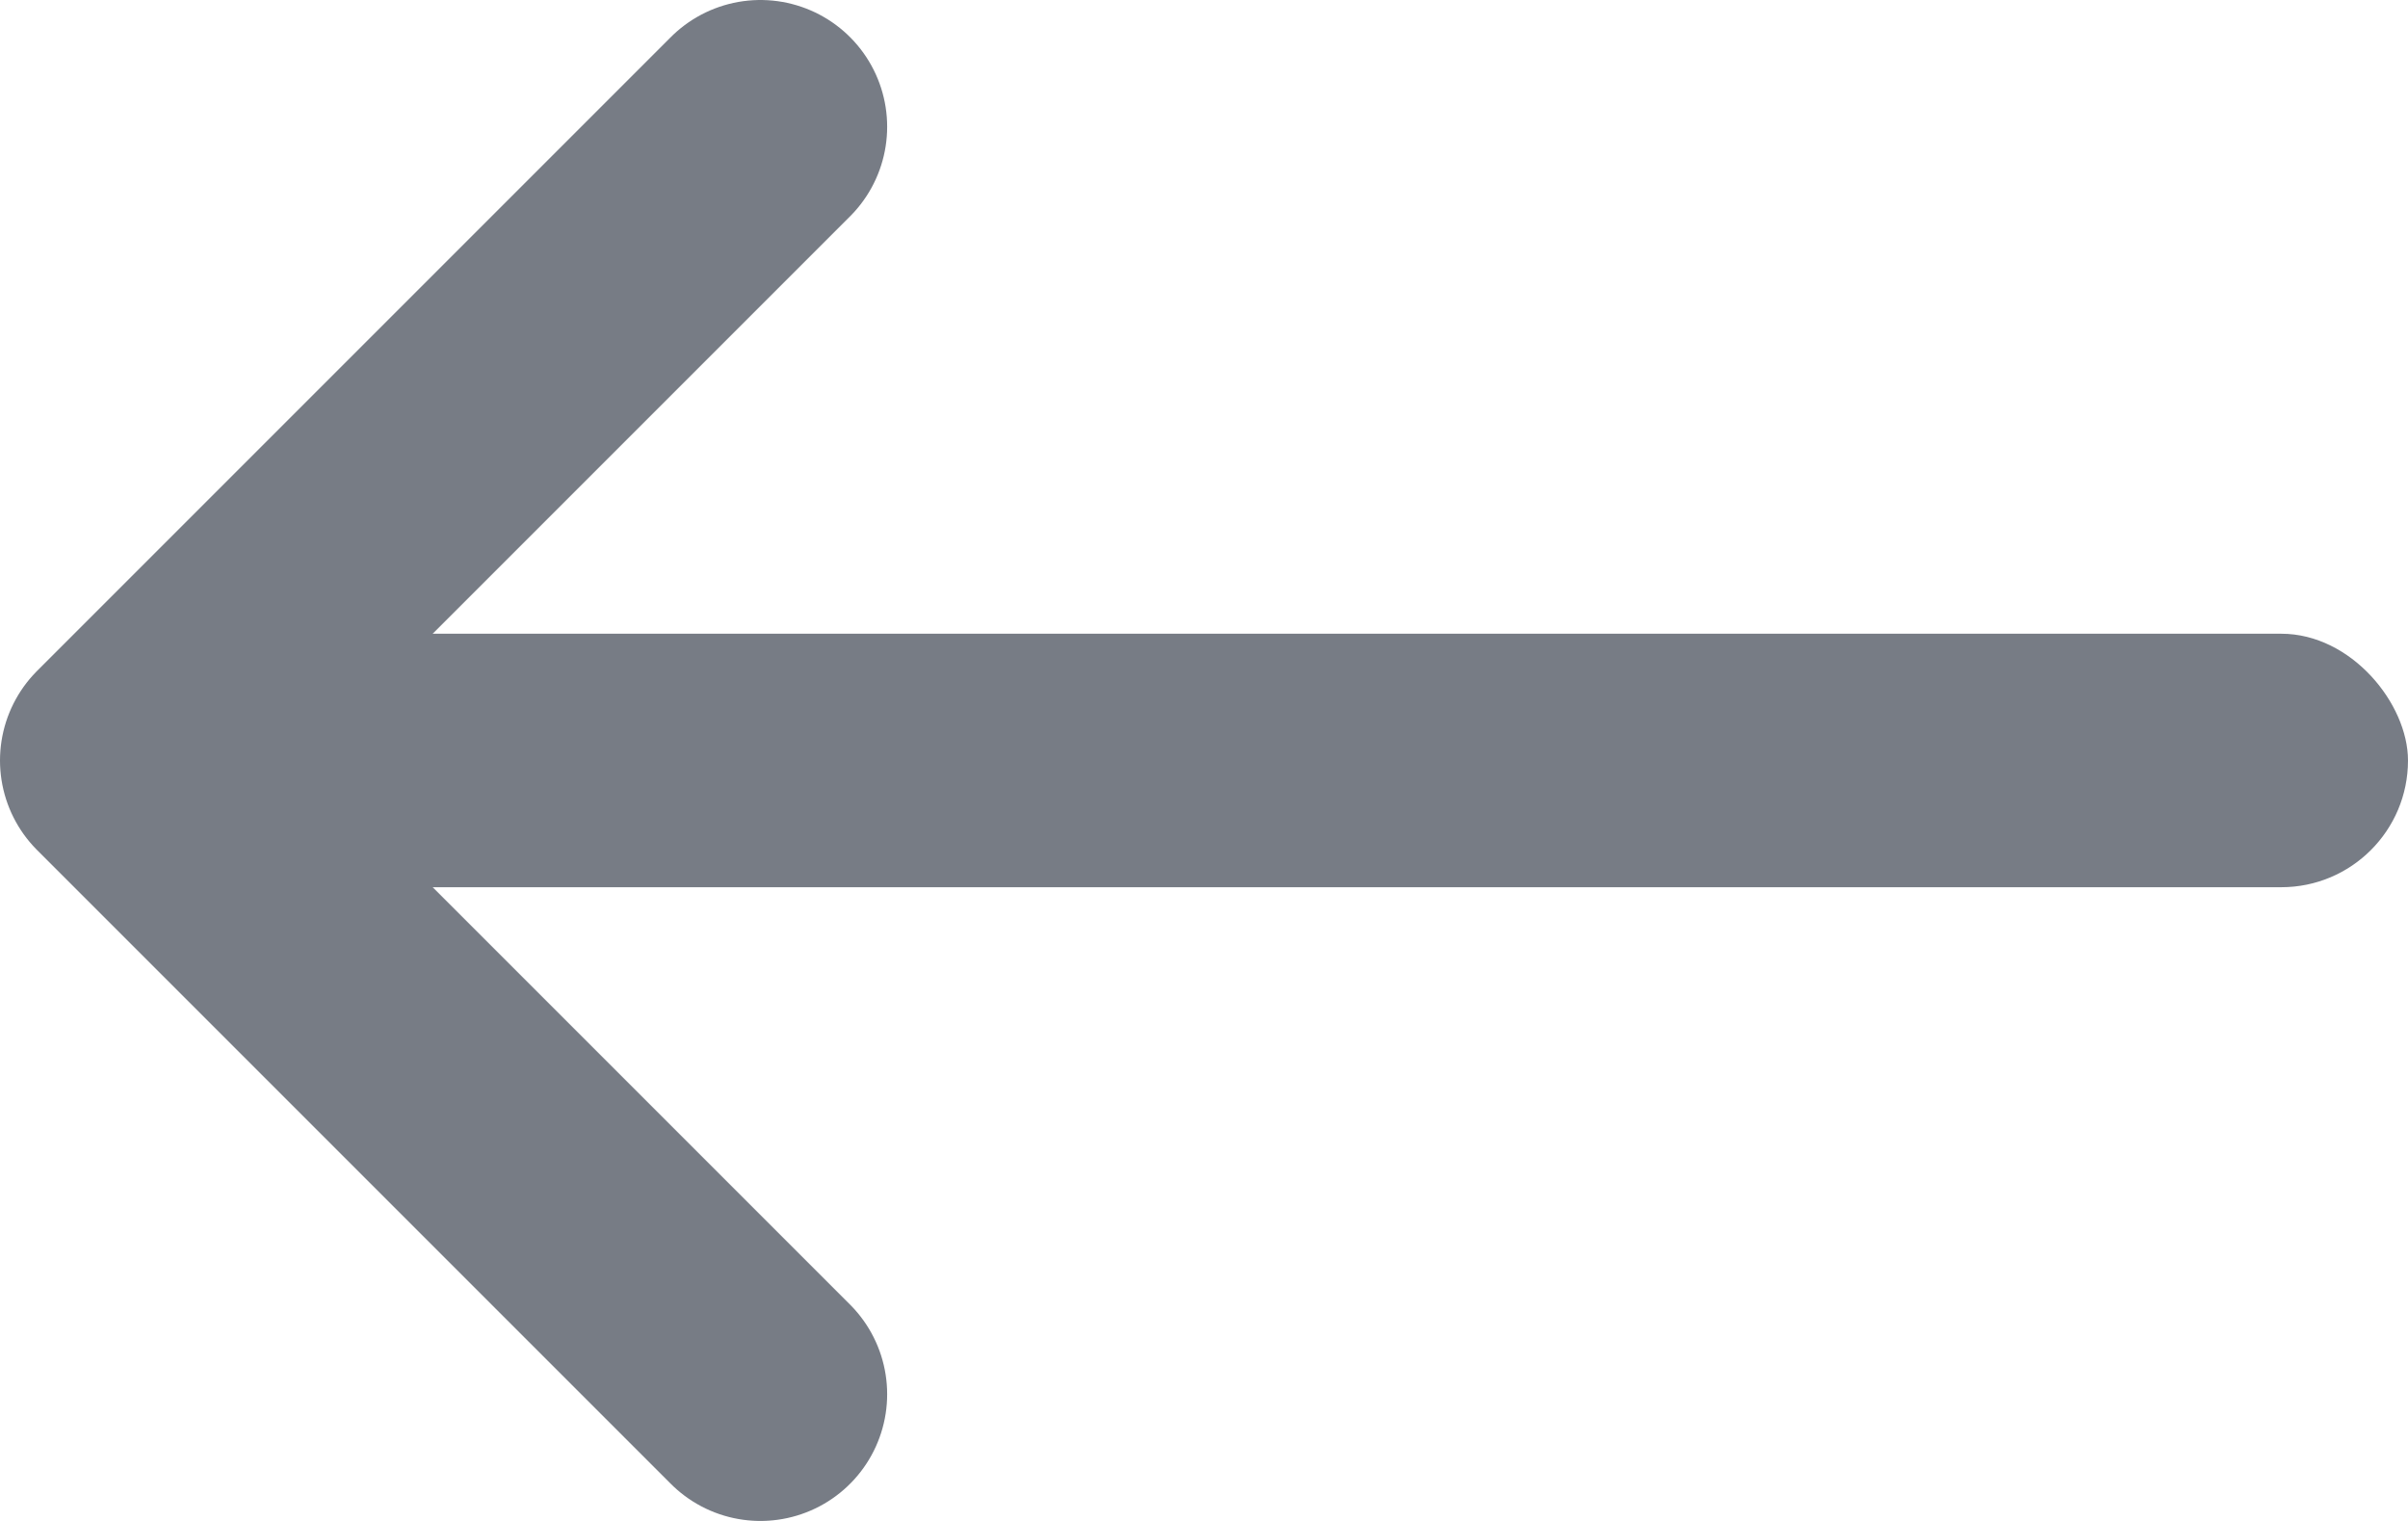 <svg width="19" height="12" viewBox="0 0 19 12" fill="none" xmlns="http://www.w3.org/2000/svg">
<rect x="1" y="5" width="18" height="2" rx="1" fill="#777C85"/>
<path d="M6 1L1 6L6 11" stroke="#777C85" stroke-width="2" stroke-linecap="round" stroke-linejoin="round"/>
</svg>
